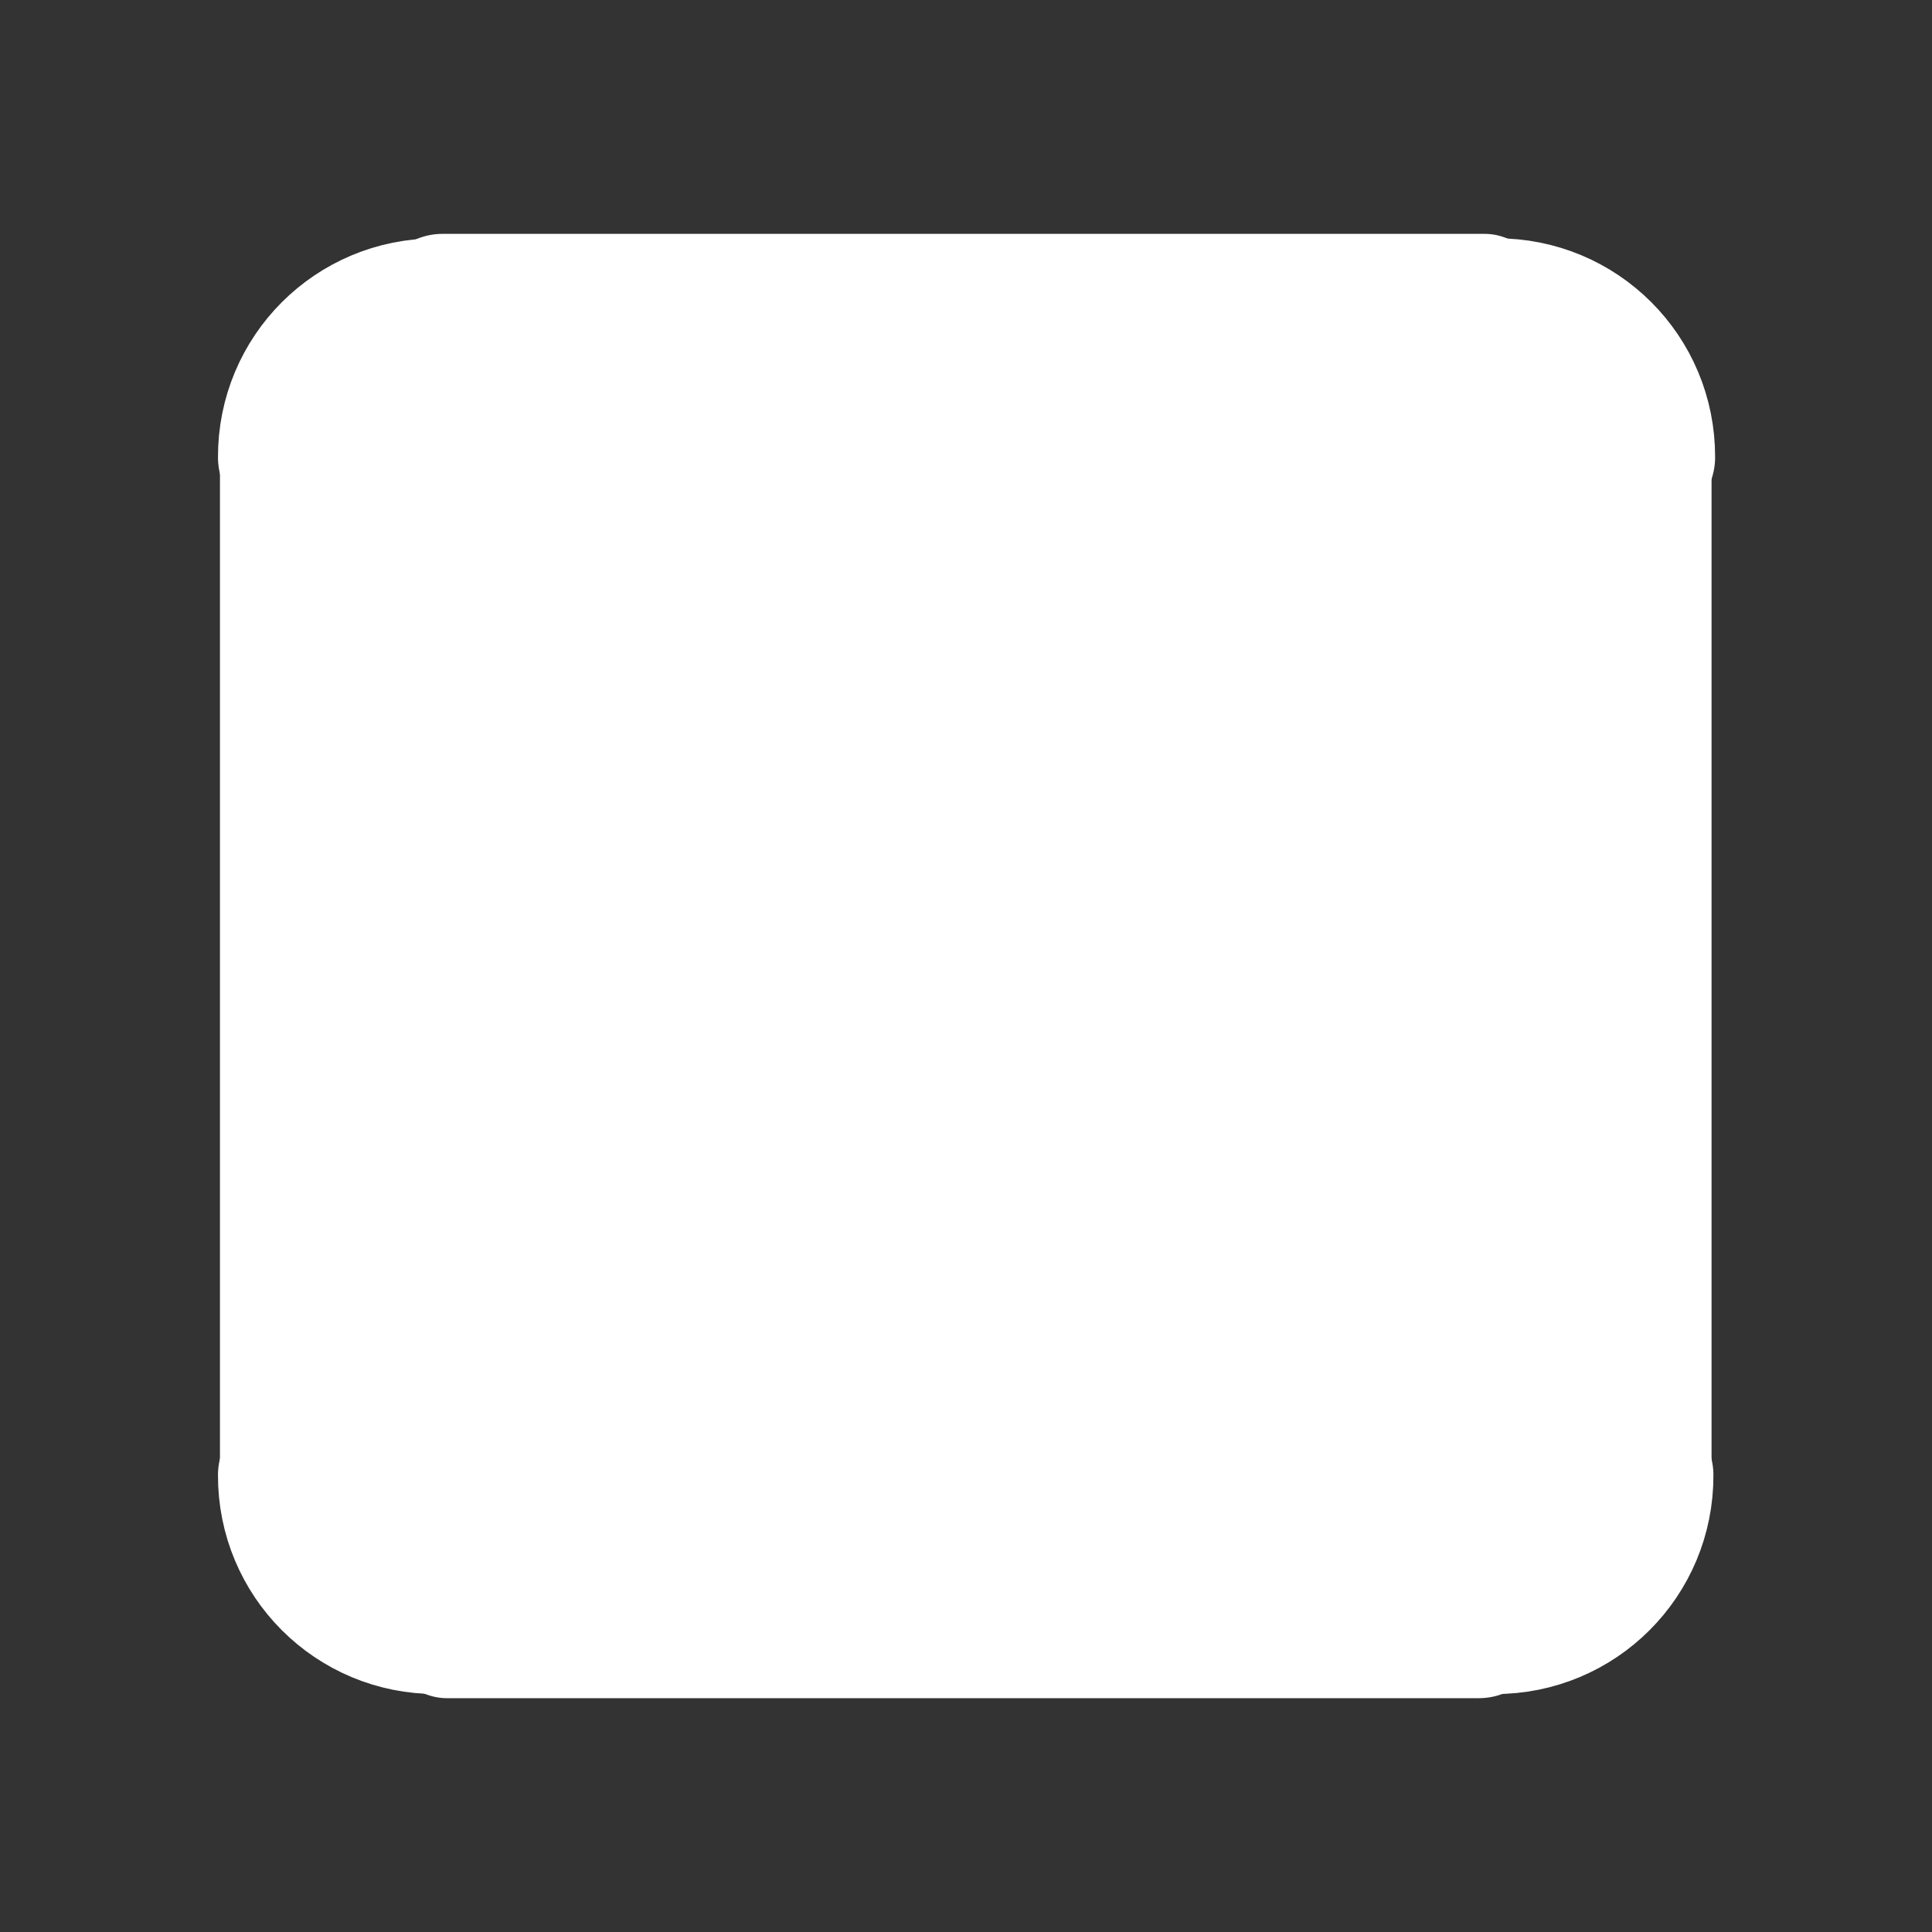 <?xml version="1.0" encoding="UTF-8" standalone="no"?>
<!-- Created with Inkscape (http://www.inkscape.org/) -->
<svg
   xmlns:dc="http://purl.org/dc/elements/1.1/"
   xmlns:cc="http://creativecommons.org/ns#"
   xmlns:rdf="http://www.w3.org/1999/02/22-rdf-syntax-ns#"
   xmlns:svg="http://www.w3.org/2000/svg"
   xmlns="http://www.w3.org/2000/svg"
   xmlns:xlink="http://www.w3.org/1999/xlink"
   xmlns:sodipodi="http://sodipodi.sourceforge.net/DTD/sodipodi-0.dtd"
   xmlns:inkscape="http://www.inkscape.org/namespaces/inkscape"
   width="48"
   height="48"
   id="svg2"
   sodipodi:version="0.32"
   inkscape:version="0.46+devel r20711"
   sodipodi:docname="emblem-favorite.svg"
   inkscape:output_extension="org.inkscape.output.svg.inkscape"
   inkscape:export-filename="/home/hbons/Desktop/Intel/svn/moblin-ui-docs/in progress/draft visual UI/icons/icons.png"
   inkscape:export-xdpi="60.476192"
   inkscape:export-ydpi="60.476192"
   version="1.0">
  <rect width="100%" height="100%" fill="#333333" stroke="none"/>
  <sodipodi:namedview
     id="base"
     pagecolor="#ffffff"
     bordercolor="#dcdcdc"
     borderopacity="1"
     gridtolerance="10000"
     guidetolerance="10"
     objecttolerance="10"
     inkscape:pageopacity="0"
     inkscape:pageshadow="2"
     inkscape:zoom="8"
     inkscape:cx="35.161972"
     inkscape:cy="24.37406"
     inkscape:document-units="px"
     inkscape:current-layer="layer1"
     showgrid="false"
     inkscape:window-width="1278"
     inkscape:window-height="750"
     inkscape:window-x="0"
     inkscape:window-y="0"
     inkscape:snap-intersection-line-segments="false"
     inkscape:snap-bbox="true"
     inkscape:snap-nodes="false"
     inkscape:bbox-paths="true"
     inkscape:showpageshadow="false"
     showguides="false"
     inkscape:guide-bbox="true"
     inkscape:bbox-nodes="true"
     inkscape:snap-global="false">
    <inkscape:grid
       enabled="true"
       visible="true"
       id="grid4079"
       type="xygrid"
       empspacing="5" />
    <sodipodi:guide
       id="guide7317"
       position="566.053,854.147"
       orientation="1,0" />
  </sodipodi:namedview>
  <defs
     id="defs4">
    <inkscape:perspective
       sodipodi:type="inkscape:persp3d"
       inkscape:vp_x="0 : 24 : 1"
       inkscape:vp_y="0 : 1000 : 0"
       inkscape:vp_z="48 : 24 : 1"
       inkscape:persp3d-origin="24 : 16 : 1"
       id="perspective24" />
    <inkscape:perspective
       id="perspective18"
       inkscape:persp3d-origin="24 : 16 : 1"
       inkscape:vp_z="48 : 24 : 1"
       inkscape:vp_y="0 : 1000 : 0"
       inkscape:vp_x="0 : 24 : 1"
       sodipodi:type="inkscape:persp3d" />
    <inkscape:perspective
       id="perspective2938"
       inkscape:persp3d-origin="24 : 16 : 1"
       inkscape:vp_z="48 : 24 : 1"
       inkscape:vp_y="0 : 1000 : 0"
       inkscape:vp_x="0 : 24 : 1"
       sodipodi:type="inkscape:persp3d" />
    <inkscape:perspective
       id="perspective3746"
       inkscape:persp3d-origin="0.5 : 0.33333333 : 1"
       inkscape:vp_z="1 : 0.5 : 1"
       inkscape:vp_y="0 : 1000 : 0"
       inkscape:vp_x="0 : 0.5 : 1"
       sodipodi:type="inkscape:persp3d" />
    <inkscape:perspective
       id="perspective3816"
       inkscape:persp3d-origin="0.5 : 0.33333333 : 1"
       inkscape:vp_z="1 : 0.5 : 1"
       inkscape:vp_y="0 : 1000 : 0"
       inkscape:vp_x="0 : 0.5 : 1"
       sodipodi:type="inkscape:persp3d" />
  </defs>
  <g
     style="display:inline"
     id="layer1"
     inkscape:groupmode="layer"
     inkscape:label="Layer 1">
    <g
       id="g3830">
      <rect
         y="8.466"
         x="7.791"
         height="31.09"
         width="32.224"
         id="rect3628"
         style="fill:#ffffff;fill-opacity:1;stroke:none" />
      <g
         transform="matrix(1.137,0,0,1.137,-79.585,16.95)"
         id="g5599" />
      <g
         style="opacity:0.683;stroke:#707070;stroke-width:0.896;stroke-opacity:1"
         id="g6374"
         transform="matrix(1.447,0,0,1.447,-91.602,14.062)">
        <g
           style="stroke:#707070;stroke-width:0.896;stroke-opacity:1"
           id="g6376"
           transform="translate(4.209,-3.942)" />
      </g>
      <g
         transform="translate(-0.006,0.029)"
         id="g3891">
        <rect
           transform="matrix(0,1,-1,0,0,0)"
           style="fill:#ffffff;fill-opacity:1;stroke:none"
           id="rect6456-0"
           width="28.268"
           height="3.371"
           x="9.92"
           y="-8.842"
           rx="1.686"
           ry="1.685" />
        <rect
           transform="matrix(0,1,-1,0,0,0)"
           style="fill:#ffffff;fill-opacity:1;stroke:none"
           id="rect5746-4"
           width="28.898"
           height="3.371"
           x="9.646"
           y="-42.529"
           rx="1.685"
           ry="1.685" />
        <rect
           style="fill:#ffffff;fill-opacity:1;stroke:none"
           id="rect5824-5"
           width="29.258"
           height="3.371"
           x="9.319"
           y="5.781"
           rx="1.685"
           ry="1.685" />
        <rect
           style="fill:#ffffff;fill-opacity:1;stroke:none"
           id="rect5826-4"
           width="29.006"
           height="3.371"
           x="9.423"
           y="38.791"
           rx="1.685"
           ry="1.685" />
        <path
           sodipodi:type="arc"
           style="fill:none;stroke:#ffffff;stroke-width:20.451;stroke-linecap:round;stroke-miterlimit:4;stroke-opacity:1;stroke-dasharray:none;stroke-dashoffset:0;display:inline"
           id="path3851-1"
           sodipodi:cx="-25.809397"
           sodipodi:cy="179.43886"
           sodipodi:rx="22.98097"
           sodipodi:ry="22.98097"
           d="m -9.559,163.189 c 8.97,8.97 8.97,23.53 1.5e-6,32.5 -5e-7,0 -8e-7,0 -1.2e-6,0"
           transform="matrix(-0.117,-0.117,0.116,-0.116,-12.942,29.16)"
           sodipodi:start="5.4977871"
           sodipodi:end="7.0685835"
           sodipodi:open="true" />
        <path
           sodipodi:open="true"
           sodipodi:end="7.0685835"
           sodipodi:start="5.4977871"
           transform="matrix(-0.117,0.117,0.116,0.116,-12.942,18.793)"
           d="m -9.559,163.189 c 8.97,8.97 8.97,23.53 1.5e-6,32.5 -5e-7,0 -8e-7,0 -1.2e-6,0"
           sodipodi:ry="22.98097"
           sodipodi:rx="22.98097"
           sodipodi:cy="179.43886"
           sodipodi:cx="-25.809397"
           id="path3878"
           style="fill:none;stroke:#ffffff;stroke-width:20.451;stroke-linecap:round;stroke-miterlimit:4;stroke-opacity:1;stroke-dasharray:none;stroke-dashoffset:0;display:inline"
           sodipodi:type="arc" />
        <path
           sodipodi:type="arc"
           style="fill:none;stroke:#ffffff;stroke-width:20.451;stroke-linecap:round;stroke-miterlimit:4;stroke-opacity:1;stroke-dasharray:none;stroke-dashoffset:0;display:inline"
           id="path3880"
           sodipodi:cx="-25.809397"
           sodipodi:cy="179.43886"
           sodipodi:rx="22.98097"
           sodipodi:ry="22.98097"
           d="m -9.559,163.189 c 8.97,8.97 8.97,23.53 1.5e-6,32.5 -5e-7,0 -8e-7,0 -1.2e-6,0"
           transform="matrix(0.117,0.117,-0.116,0.116,60.939,18.793)"
           sodipodi:start="5.4977871"
           sodipodi:end="7.0685835"
           sodipodi:open="true" />
        <path
           sodipodi:open="true"
           sodipodi:end="7.0685835"
           sodipodi:start="5.4977871"
           transform="matrix(0.117,-0.117,-0.116,-0.116,60.981,29.158)"
           d="m -9.559,163.189 c 8.97,8.97 8.97,23.53 1.5e-6,32.5 -5e-7,0 -8e-7,0 -1.2e-6,0"
           sodipodi:ry="22.98097"
           sodipodi:rx="22.98097"
           sodipodi:cy="179.43886"
           sodipodi:cx="-25.809397"
           id="path3882"
           style="fill:none;stroke:#ffffff;stroke-width:20.451;stroke-linecap:round;stroke-miterlimit:4;stroke-opacity:1;stroke-dasharray:none;stroke-dashoffset:0;display:inline"
           sodipodi:type="arc" />
      </g>
    </g>
    <g
       style="display:inline"
       id="g3799"
       transform="translate(0.964,-0.828)">
      <path
         style="fill:#ffffff;fill-opacity:1;stroke:none;display:inline"
         d="m 24.253,34.036 c -0.66,0.66 -1.777,0.607 -2.504,-0.12 l -8.549,-8.549 c -0.727,-0.727 -0.781,-1.843 -0.12,-2.504 0.66,-0.66 1.777,-0.607 2.504,0.12 l 8.549,8.549 c 0.727,0.727 0.78,1.844 0.12,2.504 z"
         id="path7330-1"
         sodipodi:nodetypes="cccsccc" />
      <path
         sodipodi:open="true"
         sodipodi:end="3.9269908"
         sodipodi:start="0.26179939"
         transform="matrix(0.194,7.0895421e-4,6.5057126e-4,-0.193,22.742,56.019)"
         d="m -3.611,185.387 c -3.283,12.253 -15.893,19.533 -28.146,16.25 -12.253,-3.283 -19.533,-15.893 -16.25,-28.146 1.094,-4.084 2.958,-7.312 5.948,-10.302"
         sodipodi:ry="22.98097"
         sodipodi:rx="22.98097"
         sodipodi:cy="179.43886"
         sodipodi:cx="-25.809397"
         style="fill:none;stroke:#ffffff;stroke-width:17.392;stroke-linecap:round;stroke-miterlimit:4;stroke-opacity:1;stroke-dasharray:none;stroke-dashoffset:0;display:inline"
         sodipodi:type="arc"
         id="path2960" />
      <path
         id="path2962"
         sodipodi:type="arc"
         style="fill:none;stroke:#ffffff;stroke-width:17.392;stroke-linecap:round;stroke-miterlimit:4;stroke-opacity:1;stroke-dasharray:none;stroke-dashoffset:0;display:inline"
         sodipodi:cx="-25.809397"
         sodipodi:cy="179.43886"
         sodipodi:rx="22.98097"
         sodipodi:ry="22.98097"
         d="m -3.611,185.387 c -3.283,12.253 -15.893,19.533 -28.146,16.25 -12.253,-3.283 -19.533,-15.893 -16.25,-28.146 1.094,-4.084 2.958,-7.312 5.948,-10.302"
         transform="matrix(-0.194,7.0895421e-4,-6.5057126e-4,-0.193,23.33,56.019)"
         sodipodi:start="0.26179939"
         sodipodi:end="3.9269908"
         sodipodi:open="true" />
      <path
         d="M 19.469,18.062 C 18.963,18.088 18.46,18.231 18,18.5 c -1.175,0.689 -1.803,2.071 -1.531,3.375 0.095,0.455 0.219,0.875 0.719,1.469 0.5,0.594 1.368,1.484 3.125,3.25 0.885,0.889 1.692,1.69 2.281,2.281 0.295,0.295 0.55,0.551 0.719,0.719 0.084,0.084 0.139,0.141 0.188,0.188 0.024,0.023 0.044,0.046 0.062,0.062 0.009,0.009 0.016,0.019 0.031,0.031 0.008,0.006 0.01,-0.015 0.031,0 0.011,0.007 0.062,0.062 0.062,0.062 1.65e-4,9e-5 0.062,0.031 0.062,0.031 1.22e-4,4.5e-5 0.187,0.031 0.188,0.031 2.43e-4,0 0.218,-0.062 0.219,-0.062 4.28e-4,-1.89e-4 0.049,-0.023 0.062,-0.031 0.027,-0.017 0.021,-0.024 0.031,-0.031 0.02,-0.015 0.051,-0.021 0.062,-0.031 0.022,-0.02 0.036,-0.037 0.062,-0.062 0.053,-0.05 0.13,-0.132 0.219,-0.219 0.177,-0.173 0.423,-0.424 0.719,-0.719 0.591,-0.589 1.368,-1.36 2.156,-2.156 0.788,-0.796 1.578,-1.595 2.188,-2.219 0.305,-0.312 0.559,-0.583 0.75,-0.781 0.095,-0.099 0.19,-0.186 0.25,-0.25 0.06,-0.064 0.07,-0.084 0.125,-0.156 0.408,-0.533 0.654,-1.1 0.688,-1.781 0.073,-1.505 -0.821,-2.798 -2.25,-3.281 -0.735,-0.249 -1.59,-0.214 -2.312,0.125 -0.318,0.149 -0.652,0.385 -0.906,0.625 -0.217,0.205 -0.436,0.464 -0.594,0.719 -0.079,0.127 -0.132,0.25 -0.188,0.375 -0.055,0.125 -0.123,0.236 -0.125,0.438 7.9e-5,-0.007 -0.066,0.195 -0.219,0.375 -0.153,0.18 -0.353,0.336 -0.469,0.375 -0.29,0.096 -0.905,0.048 -1.094,-0.062 -0.118,-0.069 -0.291,-0.221 -0.406,-0.375 -0.115,-0.154 -0.125,-0.343 -0.125,-0.281 0,-0.389 -0.155,-0.551 -0.312,-0.812 -0.157,-0.261 -0.369,-0.538 -0.594,-0.75 C 21.642,18.749 21.334,18.5 21,18.344 20.517,18.118 19.976,18.037 19.469,18.062 z"
         id="path3788"
         style="fill:#ffffff;fill-opacity:0.486;stroke:none"
         inkscape:original="M 19.5 18.59375 C 19.059891 18.615803 18.617437 18.722167 18.25 18.9375 C 17.279385 19.506318 16.746558 20.715609 16.96875 21.78125 C 17.15714 22.684773 17.173838 22.686954 20.6875 26.21875 C 22.457272 27.997656 23.9176 29.46875 23.9375 29.46875 C 23.99961 29.46875 30.164593 23.24336 30.375 22.96875 C 30.738731 22.494032 30.90855 22.063666 30.9375 21.46875 C 31.001242 20.15894 30.30612 19.139091 29.0625 18.71875 C 28.468142 18.517858 27.698732 18.543857 27.125 18.8125 C 26.892676 18.921284 26.52822 19.169285 26.34375 19.34375 C 26.010917 19.658529 25.6276 20.276874 25.625 20.5 C 25.619971 20.925905 25.069521 21.581595 24.5625 21.75 C 24.098213 21.904212 23.442215 21.847527 23.0625 21.625 C 22.661157 21.389797 22.25 20.850742 22.25 20.53125 C 22.25 20.293717 21.877246 19.670979 21.53125 19.34375 C 21.346779 19.169285 21.01298 18.92094 20.78125 18.8125 C 20.401143 18.634626 19.940109 18.571697 19.5 18.59375 z "
         inkscape:radius="0.51724786"
         sodipodi:type="inkscape:offset" />
      <path
         sodipodi:nodetypes="cccsccc"
         id="path3790"
         d="m 21.811,34.036 c 0.66,0.66 1.777,0.607 2.504,-0.12 l 8.549,-8.549 c 0.727,-0.727 0.781,-1.843 0.12,-2.504 -0.66,-0.66 -1.777,-0.607 -2.504,0.12 l -8.549,8.549 c -0.727,0.727 -0.78,1.844 -0.12,2.504 z"
         style="fill:#ffffff;fill-opacity:1;stroke:none;display:inline" />
      <path
         id="rect3792"
         d="m 14.82,18.238 16.449,0 0,8.823 -16.449,0 0,-8.823 z"
         style="fill:#ffffff;fill-opacity:1;stroke:none" />
      <use
         height="48"
         width="48"
         transform="matrix(0.534,0,0,1.402,10.738,-7.328)"
         x="0"
         y="0"
         xlink:href="#rect3792"
         id="use3797" />
    </g>
  </g>
</svg>
